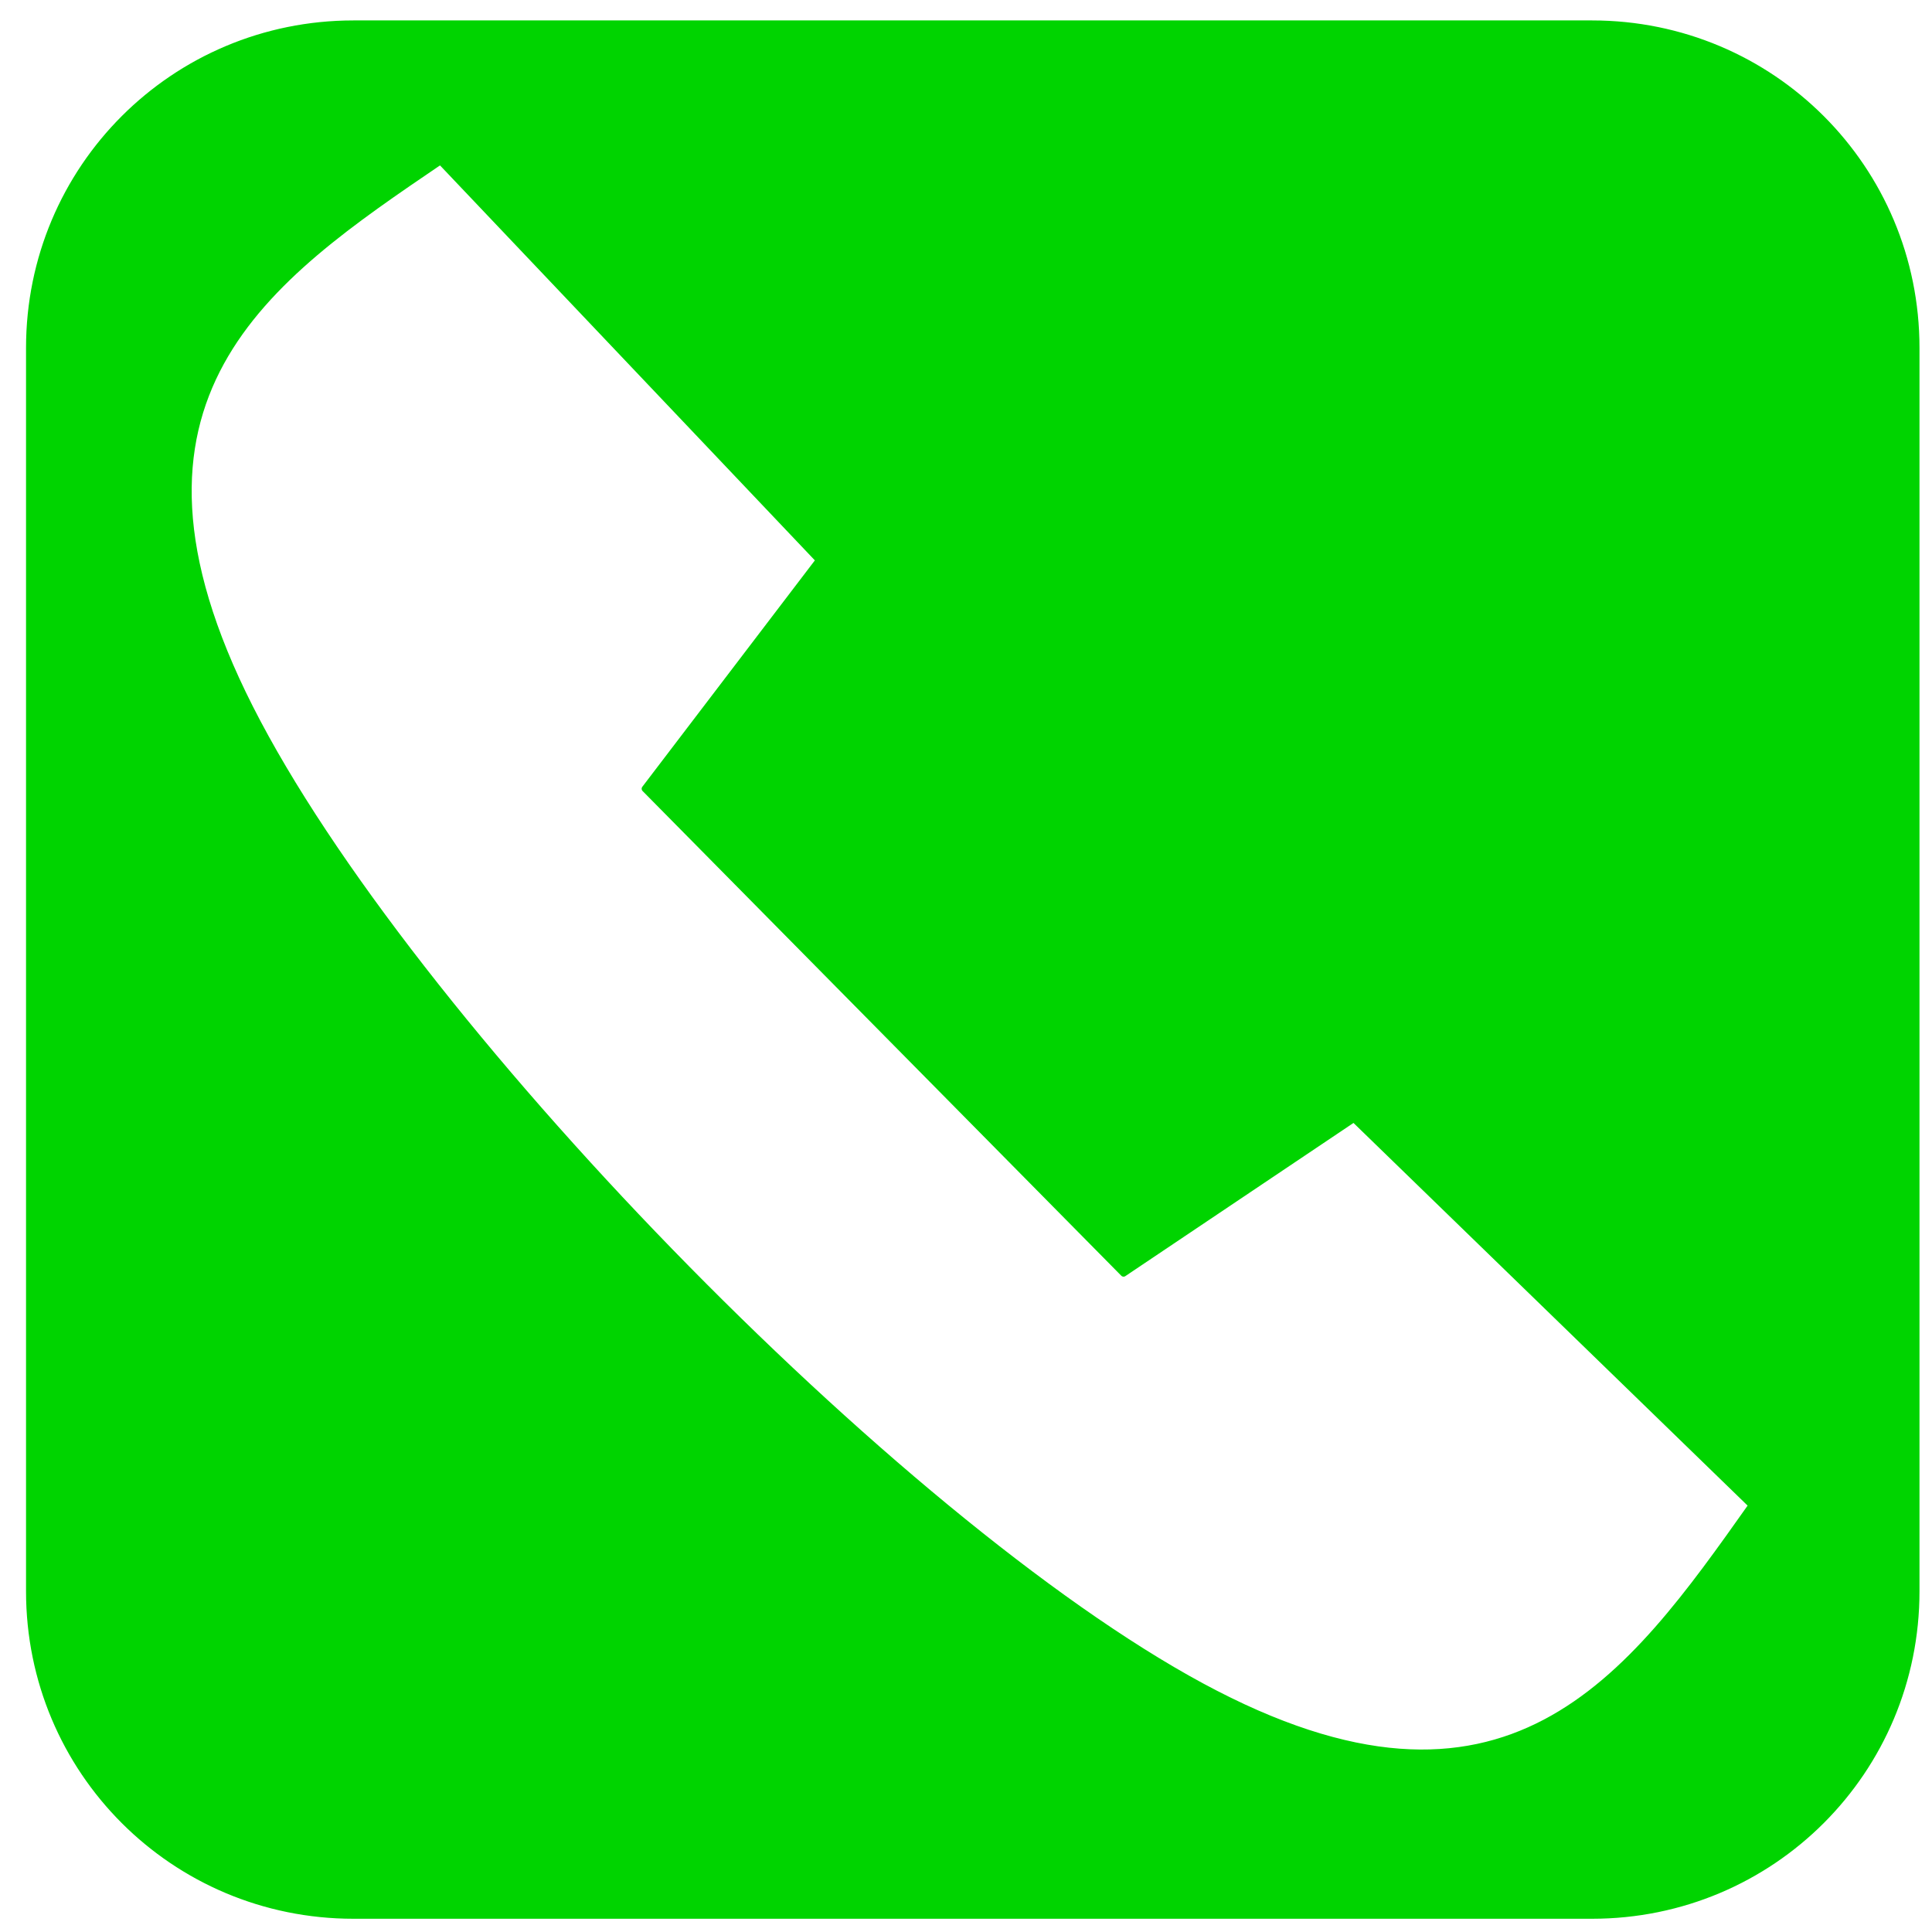 <?xml version="1.0" encoding="UTF-8" standalone="no"?>
<!-- Created with Inkscape (http://www.inkscape.org/) -->

<svg
   xmlns:dc="http://purl.org/dc/elements/1.1/"
   xmlns:cc="http://creativecommons.org/ns#"
   xmlns:rdf="http://www.w3.org/1999/02/22-rdf-syntax-ns#"
   xmlns:svg="http://www.w3.org/2000/svg"
   xmlns="http://www.w3.org/2000/svg"
   xmlns:sodipodi="http://sodipodi.sourceforge.net/DTD/sodipodi-0.dtd"
   xmlns:inkscape="http://www.inkscape.org/namespaces/inkscape"
   width="300mm"
   height="300mm"
   viewBox="0 0 300 300"
   version="1.1"
   id="svg8"
   inkscape:version="0.92.4 (5da689c313, 2019-01-14)"
   sodipodi:docname="call.svg">
  <defs
     id="defs2">
    <inkscape:path-effect
       effect="bspline"
       id="path-effect823"
       is_visible="true"
       weight="33.333"
       steps="2"
       helper_size="0"
       apply_no_weight="true"
       apply_with_weight="true"
       only_selected="false" />
  </defs>
  <sodipodi:namedview
     id="base"
     pagecolor="#ffffff"
     bordercolor="#666666"
     borderopacity="1.0"
     inkscape:pageopacity="0.0"
     inkscape:pageshadow="2"
     inkscape:zoom="0.24748737"
     inkscape:cx="1915.5056"
     inkscape:cy="330.47932"
     inkscape:document-units="mm"
     inkscape:current-layer="layer1"
     showgrid="false"
     inkscape:pagecheckerboard="true"
     inkscape:showpageshadow="true"
     inkscape:window-width="1920"
     inkscape:window-height="1001"
     inkscape:window-x="-9"
     inkscape:window-y="-9"
     inkscape:window-maximized="1" />
  <g
     inkscape:label="Layer 1"
     inkscape:groupmode="layer"
     id="layer1"
     transform="translate(0,3)">
    <path
       style="opacity:1;fill:#00d400;fill-opacity:1;stroke:#00d400;stroke-width:3.78;stroke-linecap:butt;stroke-linejoin:round;stroke-miterlimit:4;stroke-dasharray:none;stroke-opacity:1;paint-order:normal"
       d="M 207.143 13.857 C 101.883 13.857 17.143 98.597 17.143 203.857 L 17.143 932.43 C 17.143 1037.69 101.883 1122.43 207.143 1122.43 L 932.857 1122.43 C 1038.117 1122.43 1122.857 1037.69 1122.857 932.43 L 1122.857 203.857 C 1122.857 98.597 1038.117 13.857 932.857 13.857 L 207.143 13.857 z M 258.094 94.451 L 479.959 328.225 L 377.875 462.176 L 658.359 746.184 L 793.311 655.58 L 1026.508 881.994 C 954.799 983.364 883.091 1084.733 704.068 988.078 C 525.046 891.423 238.71 596.741 146.496 414.799 C 54.282 232.857 156.187 163.654 258.094 94.451 z "
       transform="matrix(0.265,0,0,0.265,0,-3)"
       id="rect815" />
  </g>
</svg>
